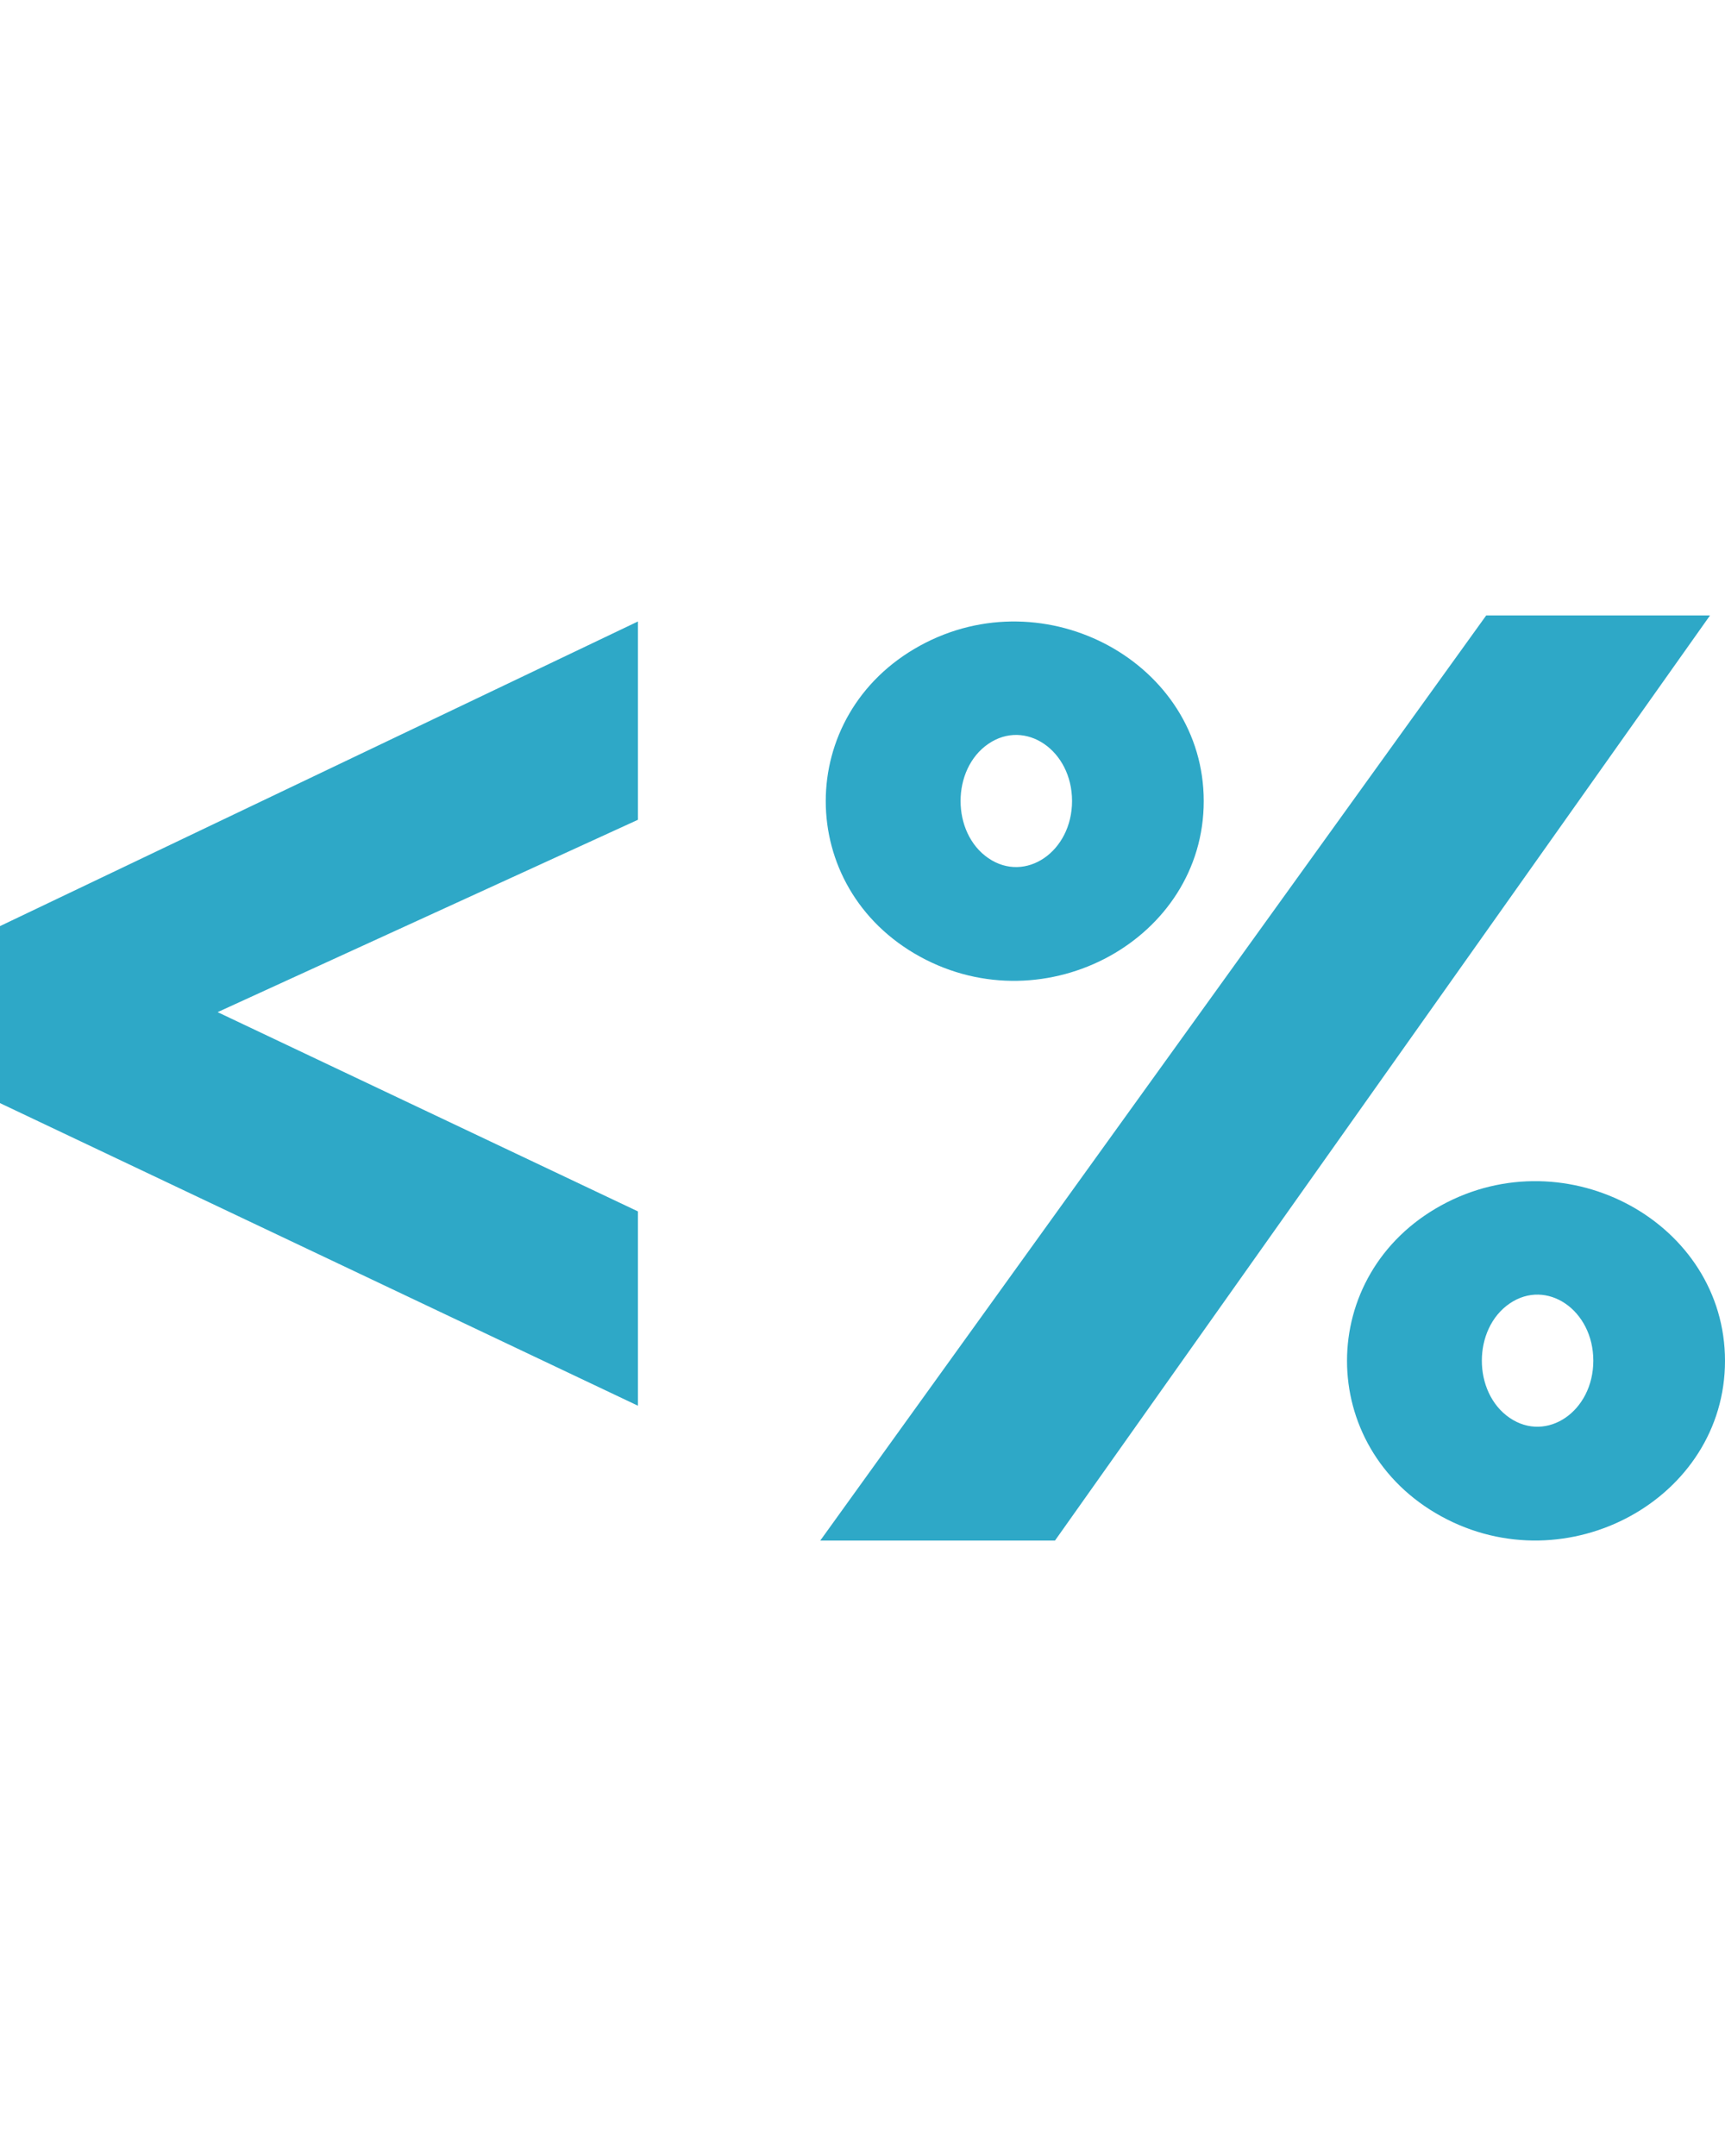 <svg xmlns="http://www.w3.org/2000/svg" width="1.6em" height="2em" viewBox="0 0 512 512"><path fill="#2EA8C7" d="M189.35 120.484v58.865L64.59 236.453L189.35 295.6v57.685L0 263.456v-52.543l189.35-90.43zm128.845 53.29c0-15.04-13.83-24.491-24.833-16.971c-11.003 7.52-11.003 26.422 0 33.943c11.004 7.52 24.833-1.932 24.833-16.972zm-45.12 46.211c-37.312-20.454-37.312-71.868 0-92.323c37.313-20.454 84.207 5.253 84.207 46.162s-46.894 66.616-84.206 46.161zm199.838 119.927c0-15.04-13.83-24.491-24.833-16.971c-11.003 7.52-11.003 26.422 0 33.942c11.004 7.52 24.833-1.93 24.833-16.97zm-45.12 46.211c-37.312-20.454-37.312-71.868 0-92.323S512 299.053 512 339.962s-46.894 66.616-84.206 46.161zm-114.654 7.179l194.41-274.604H441.12L243.47 393.302h69.668z"/></svg>